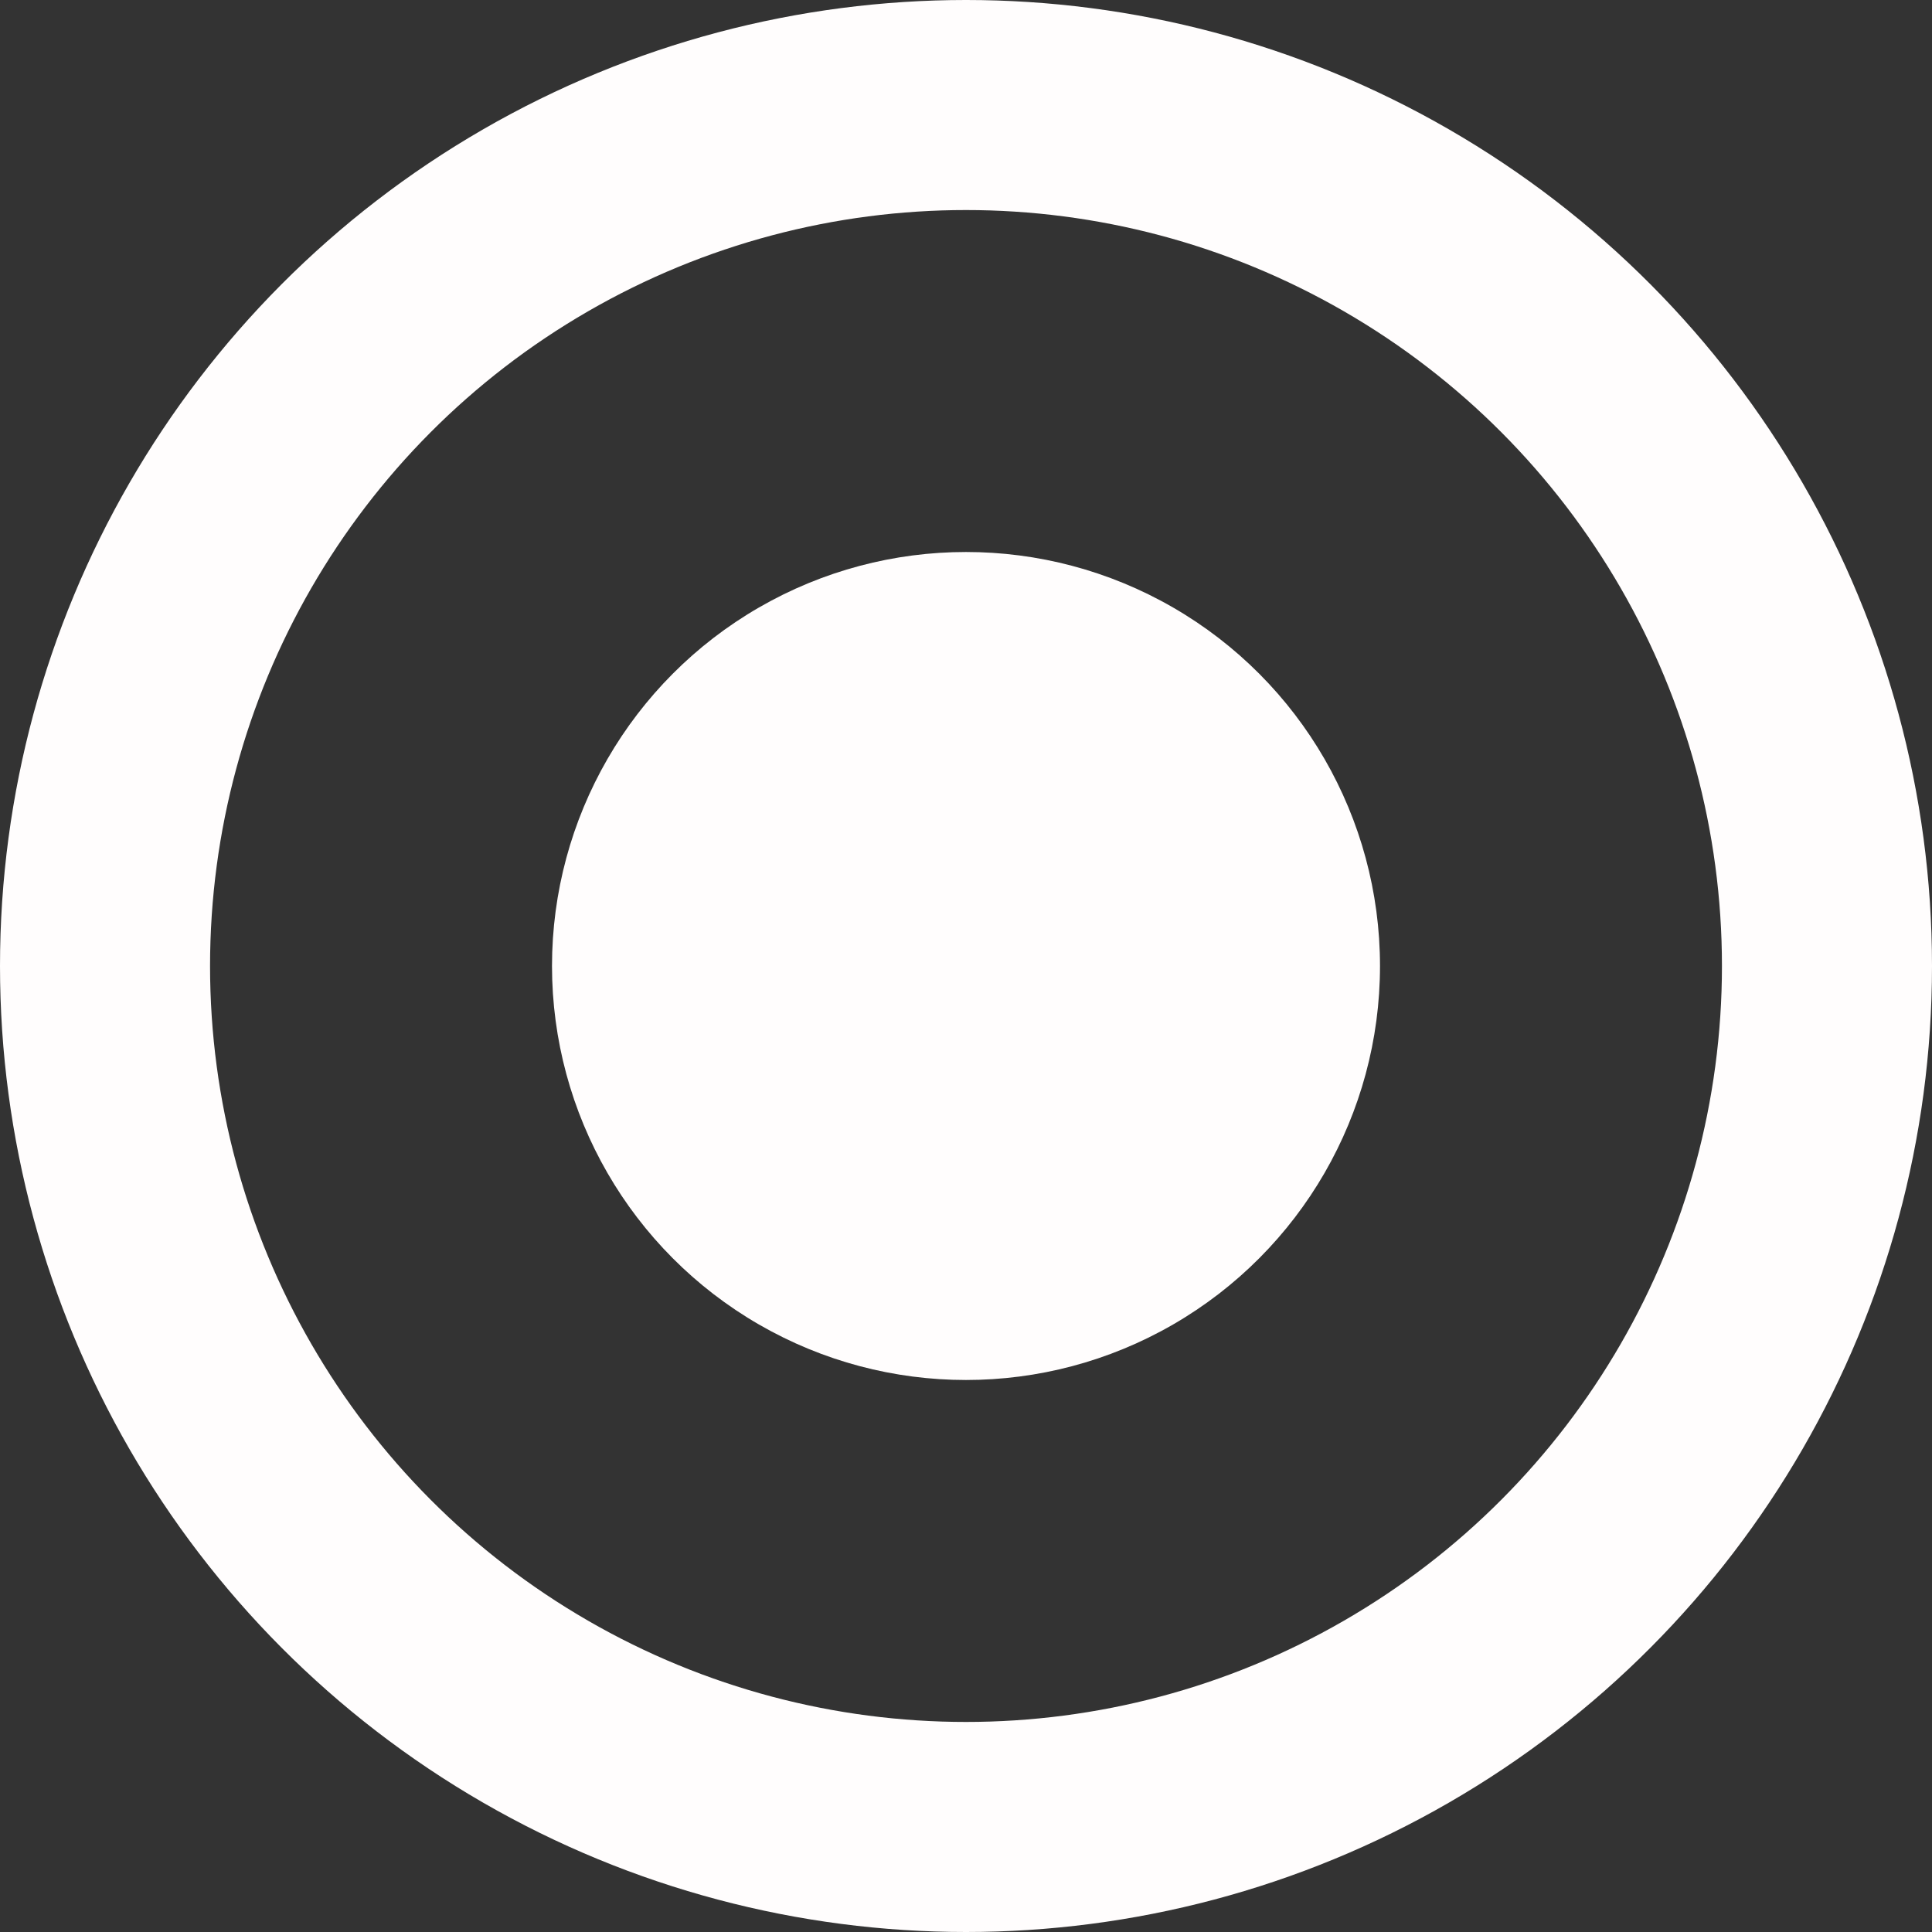 <svg xmlns="http://www.w3.org/2000/svg" width="34.86" height="34.86" viewBox="0 0 34.86 34.86">
  <rect x="0" y="0" width="34.86" height="34.86" fill="#333333" stroke="none"/>
  <g id="Selection" transform="translate(-668.78 -245.16)">
    <g id="Ellipse_1" data-name="Ellipse 1" transform="translate(668.78 245.16)" fill="none" stroke="#fffdfd" stroke-width="3.79">
      <circle cx="17.43" cy="17.43" r="17.43" stroke="none"/>
      <circle cx="17.43" cy="17.43" r="15.535" fill="none"/>
    </g>
    <circle id="Ellipse_2" data-name="Ellipse 2" cx="7.47" cy="7.47" r="7.47" transform="translate(678.74 255.12)" fill="#fffdfd"/>
  </g>
</svg>
